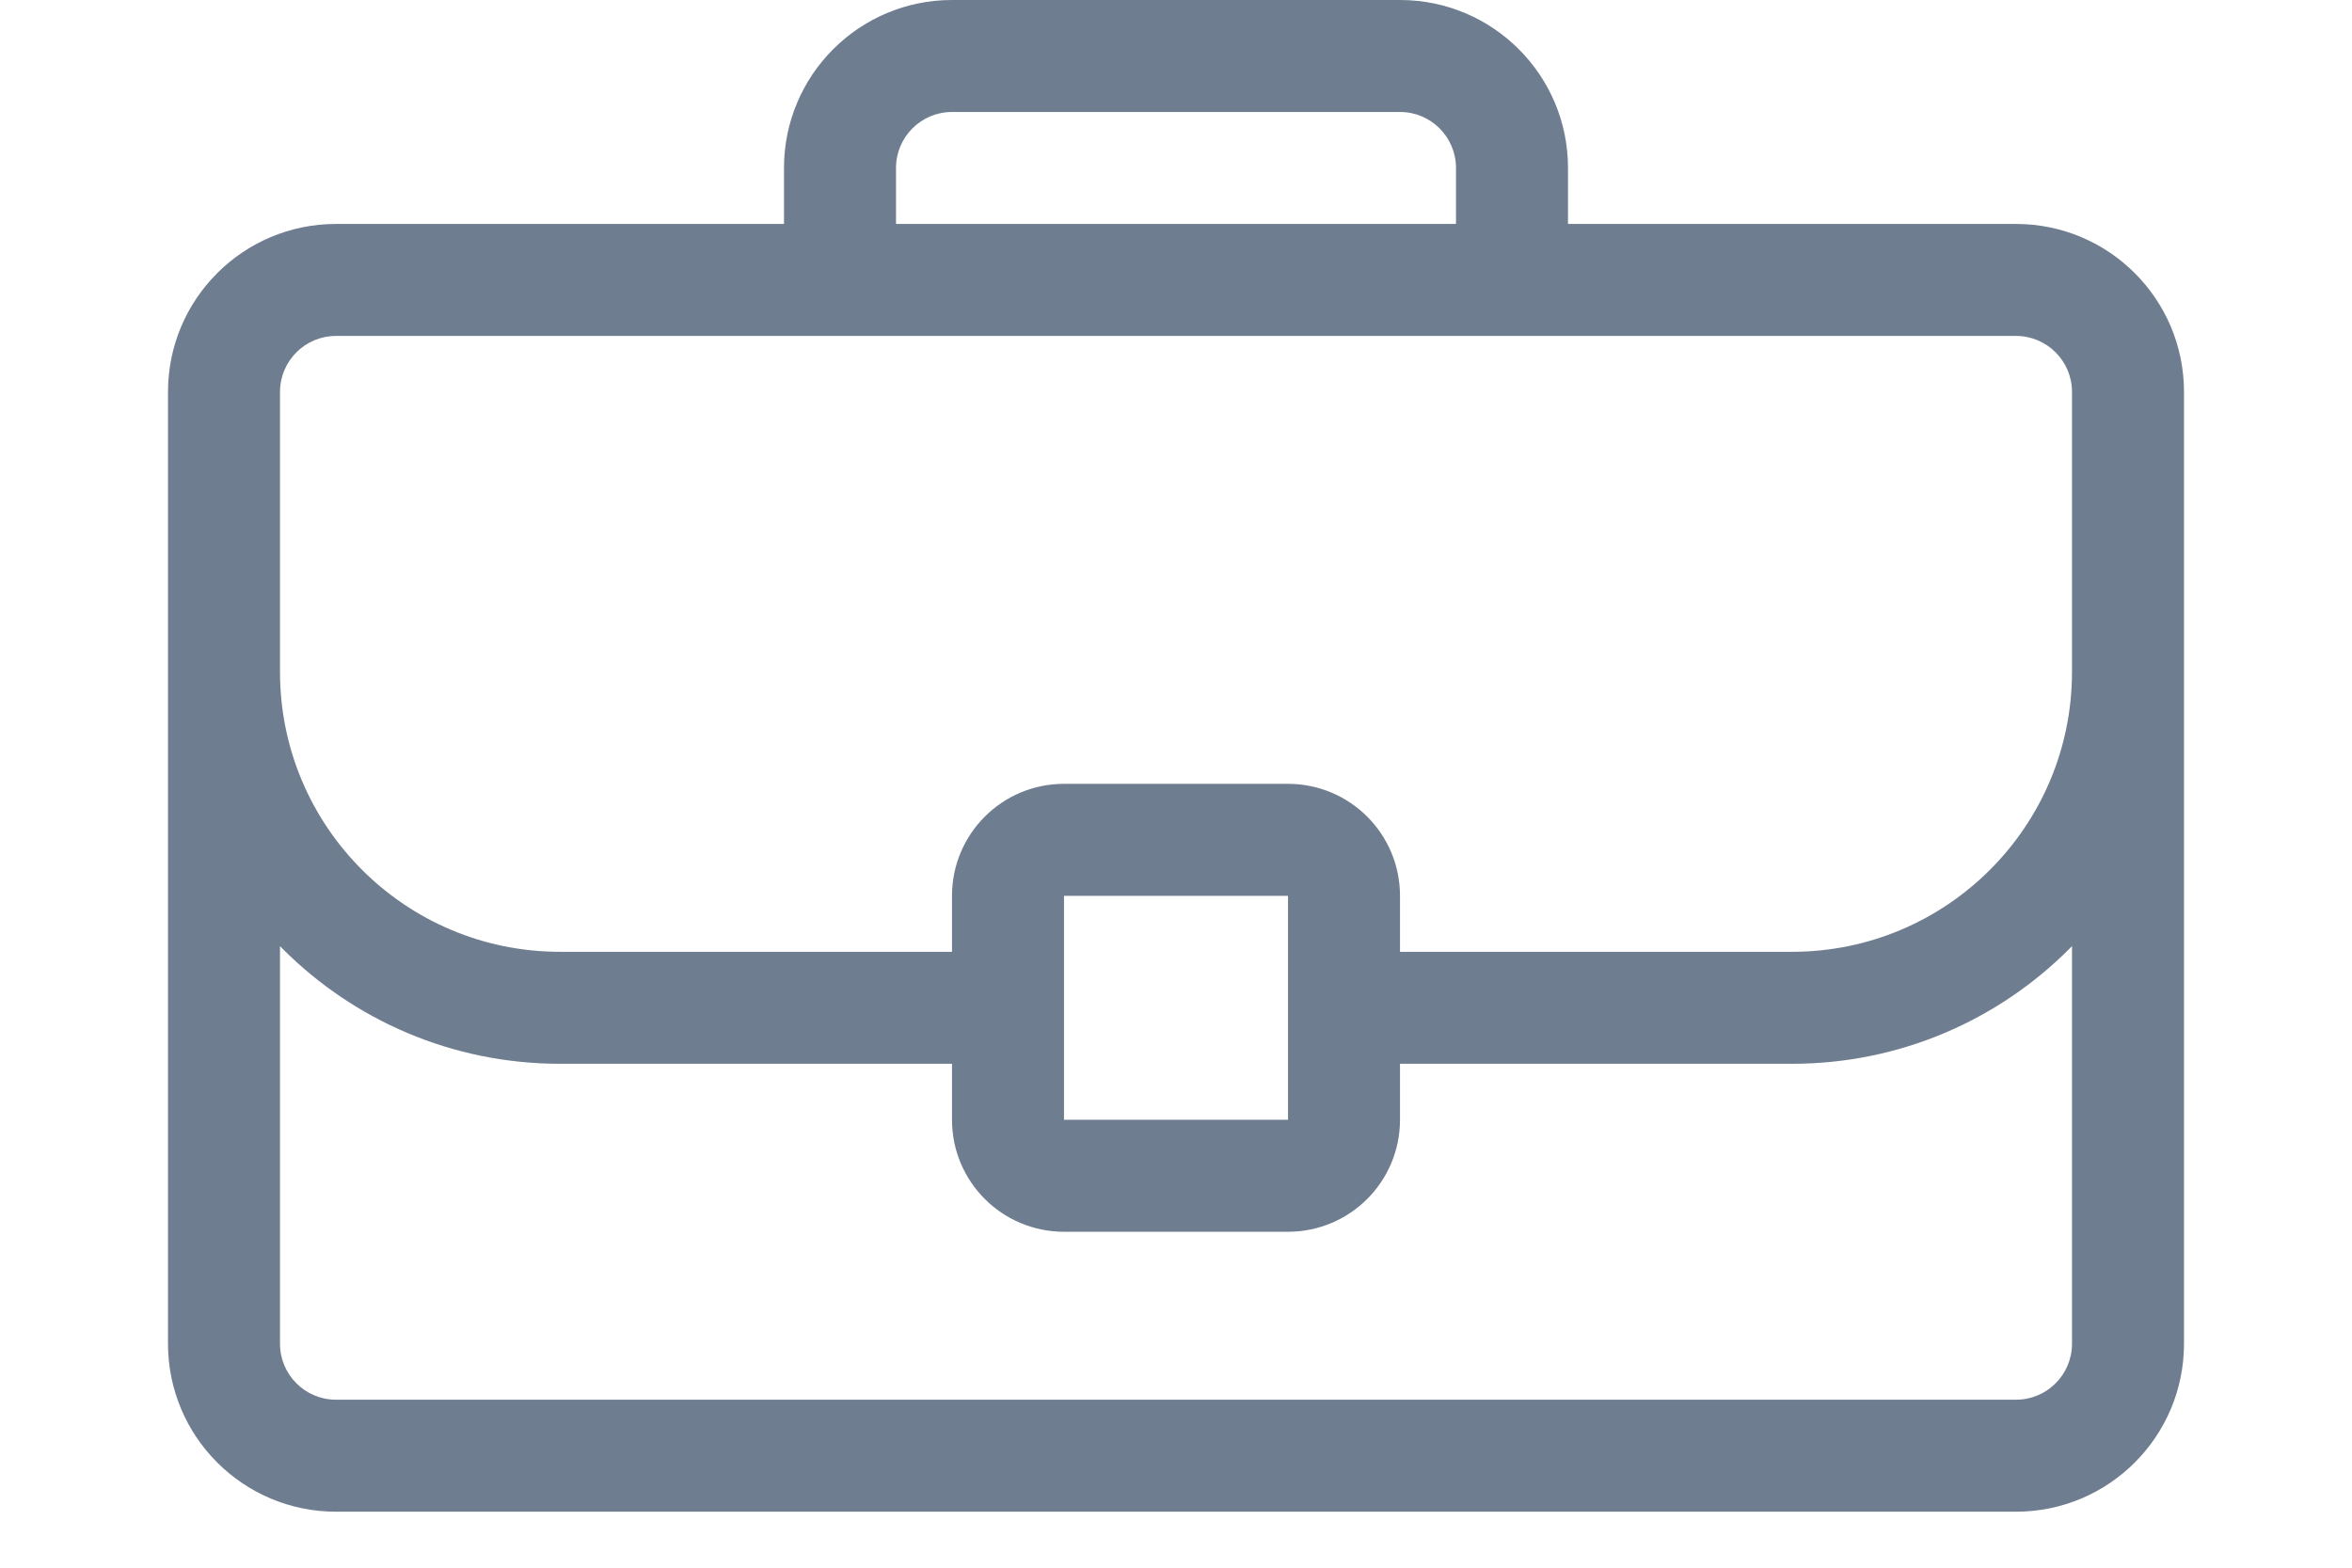 <svg width="42" height="28" viewBox="0 0 42 28" fill="none" xmlns="http://www.w3.org/2000/svg">
<path d="M39 12C39 11.448 38.552 11 38 11C37.448 11 37 11.448 37 12H39ZM5 12C5 11.448 4.552 11 4 11C3.448 11 3 11.448 3 12H5ZM6 6H15V4H6V6ZM16 5V3H14V5H16ZM17 2H25V0H17V2ZM15 6H27V4H15V6ZM27 6H36V4H27V6ZM26 3V5H28V3H26ZM25 2C25.552 2 26 2.448 26 3H28C28 1.343 26.657 0 25 0V2ZM3 24C3 25.657 4.343 27 6 27V25C5.448 25 5 24.552 5 24H3ZM37 24C37 24.552 36.552 25 36 25V27C37.657 27 39 25.657 39 24H37ZM36 6C36.552 6 37 6.448 37 7H39C39 5.343 37.657 4 36 4V6ZM16 3C16 2.448 16.448 2 17 2V0C15.343 0 14 1.343 14 3H16ZM6 4C4.343 4 3 5.343 3 7H5C5 6.448 5.448 6 6 6V4ZM32 19C35.866 19 39 15.866 39 12H37C37 14.761 34.761 17 32 17V19ZM10 17C7.239 17 5 14.761 5 12H3C3 15.866 6.134 19 10 19V17ZM19 22H23V20H19V22ZM23 14H19V16H23V14ZM23 16H25C25 14.895 24.105 14 23 14V16ZM23 22C24.105 22 25 21.105 25 20H23V22ZM19 20H17C17 21.105 17.895 22 19 22V20ZM19 14C17.895 14 17 14.895 17 16H19V14ZM5 24V7H3V24H5ZM37 7V24H39V7H37ZM36 25H6V27H36V25ZM23 19H32V17H23V19ZM10 19H19V17H10V19ZM25 20V16H23V20H25ZM17 16V20H19V16H17Z" fill="#6F7D90"/>
</svg>
